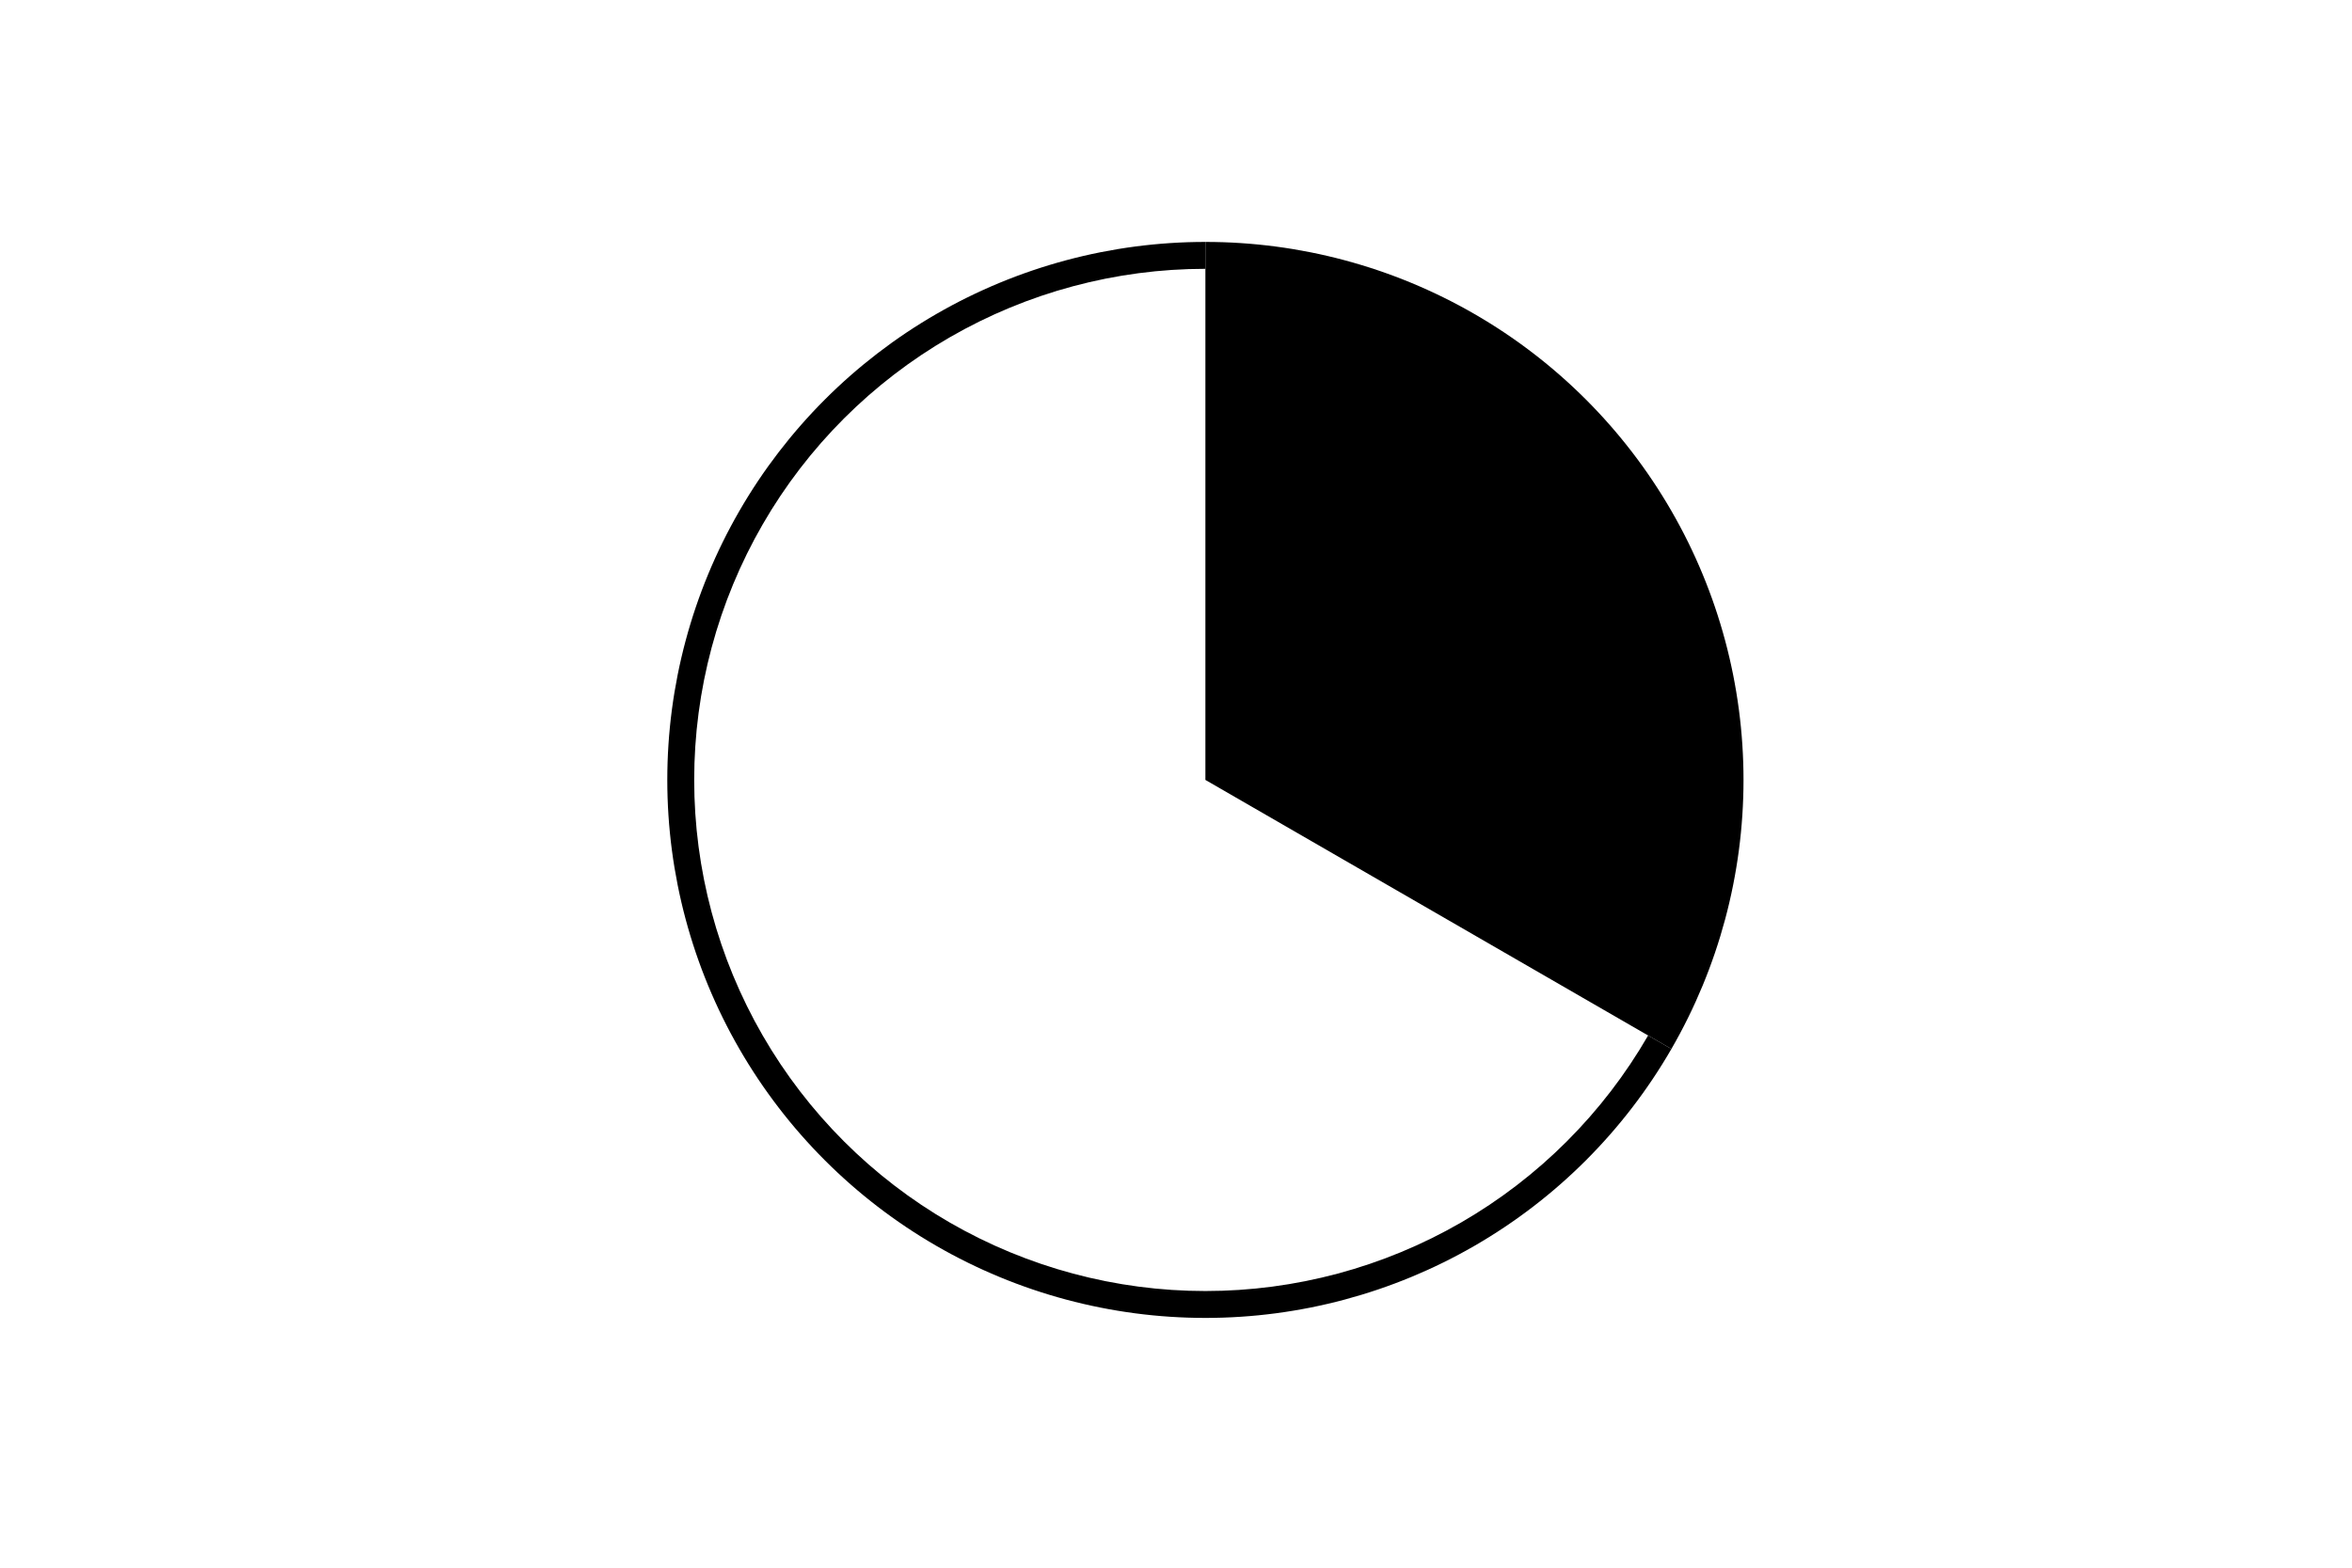 <?xml version="1.0" encoding="utf-8" standalone="no"?>
<!DOCTYPE svg PUBLIC "-//W3C//DTD SVG 1.1//EN"
  "http://www.w3.org/Graphics/SVG/1.1/DTD/svg11.dtd">
<!-- Created with matplotlib (http://matplotlib.org/) -->
<svg height="288pt" version="1.1" viewBox="0 0 432 288" width="432pt" xmlns="http://www.w3.org/2000/svg" xmlns:xlink="http://www.w3.org/1999/xlink">
 <defs>
  <style type="text/css">
*{stroke-linecap:butt;stroke-linejoin:round;}
  </style>
 </defs>
 <g id="figure_1">
  <g id="patch_1">
   <path d="M 0 288 
L 432 288 
L 432 0 
L 0 0 
z
" style="fill:none;"/>
  </g>
  <g id="axes_1">
   <g id="patch_2">
    <path d="M 306.995 192.698 
C 315.669 177.674 320.236 160.628 320.236 143.28 
C 320.236 125.932 315.669 108.886 306.995 93.862 
C 298.321 78.838 285.842 66.359 270.818 57.685 
C 255.794 49.011 238.748 44.444 221.4 44.444 
L 221.4 143.28 
L 306.995 192.698 
z
"/>
   </g>
   <g id="patch_3">
    <path d="M 221.4 44.444 
C 204.052 44.444 187.006 49.011 171.982 57.685 
C 156.958 66.359 144.479 78.838 135.805 93.862 
C 127.131 108.886 122.564 125.932 122.564 143.28 
C 122.564 160.628 127.131 177.674 135.805 192.698 
C 144.479 207.722 156.958 220.201 171.982 228.875 
C 187.006 237.549 204.052 242.116 221.4 242.116 
C 238.748 242.116 255.794 237.549 270.818 228.875 
C 285.842 220.201 298.321 207.722 306.995 192.698 
L 302.715 190.227 
C 294.475 204.5 282.62 216.355 268.347 224.595 
C 254.075 232.835 237.881 237.175 221.4 237.175 
C 204.919 237.175 188.725 232.835 174.453 224.595 
C 160.18 216.355 148.325 204.5 140.085 190.227 
C 131.845 175.955 127.505 159.761 127.505 143.28 
C 127.505 126.799 131.845 110.605 140.085 96.333 
C 148.325 82.06 160.18 70.205 174.453 61.965 
C 188.725 53.725 204.919 49.385 221.4 49.385 
z
"/>
   </g>
   <g id="matplotlib.axis_1"/>
   <g id="matplotlib.axis_2"/>
  </g>
 </g>
</svg>
